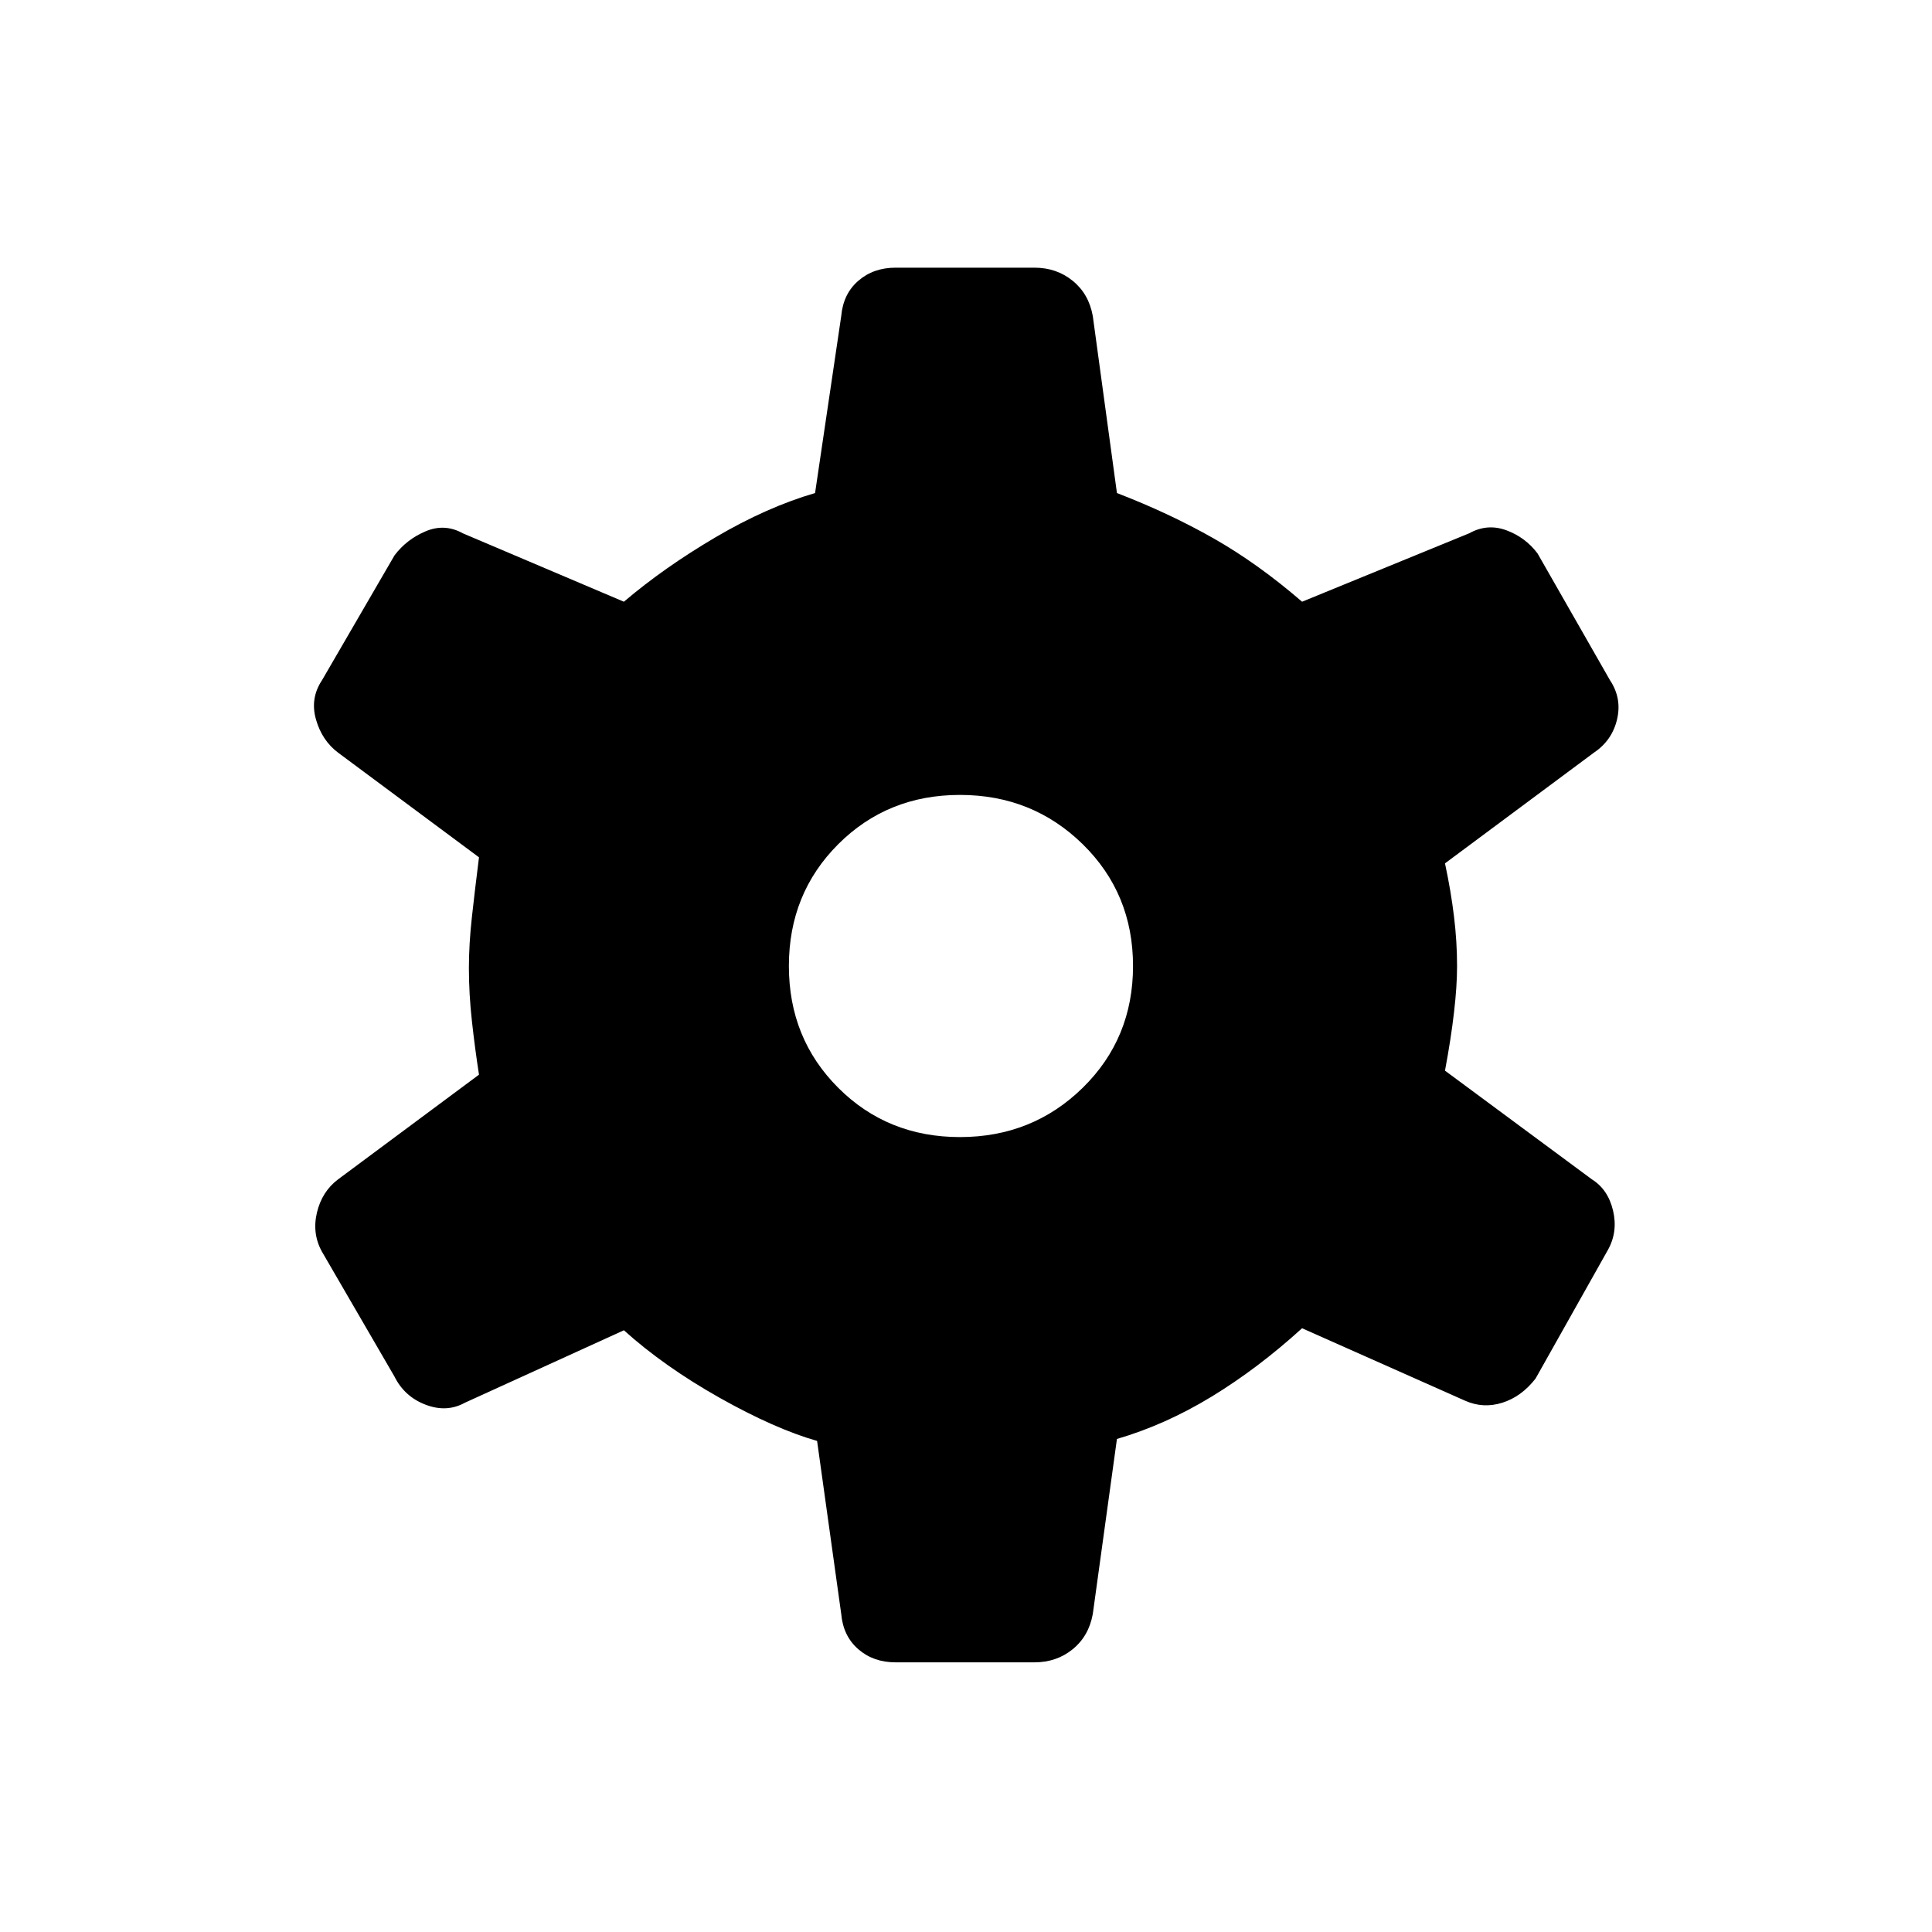 <svg xmlns="http://www.w3.org/2000/svg" height="40" width="40"><path d="M21.417 34.417h-2.875q-.459 0-.771-.271-.313-.271-.354-.729l-.5-3.584q-.875-.25-2.021-.895-1.146-.646-1.979-1.396l-3.292 1.5q-.375.208-.813.041-.437-.166-.645-.583l-1.5-2.583q-.209-.375-.105-.813.105-.437.438-.687l2.917-2.167q-.084-.542-.146-1.104-.063-.563-.063-1.104 0-.5.063-1.063.062-.562.146-1.229L7 15.583q-.333-.25-.458-.687-.125-.438.125-.813l1.5-2.583q.25-.333.645-.5.396-.167.771.042l3.334 1.416q.833-.708 1.895-1.333 1.063-.625 2.063-.917l.542-3.666q.041-.459.354-.729.312-.271.771-.271h2.875q.458 0 .791.271.334.27.417.729l.5 3.666q1.083.417 2 .938.917.521 1.833 1.312l3.459-1.416q.375-.209.771-.063.395.146.645.479l1.5 2.625q.25.375.146.813-.104.437-.479.687l-3.083 2.292q.125.583.187 1.104.063.521.063 1.021 0 .417-.063.958-.062.542-.187 1.209l3.041 2.25q.334.208.438.645.104.438-.104.813l-1.5 2.667q-.292.375-.688.5-.396.125-.771-.042l-3.375-1.5q-.916.833-1.875 1.417-.958.583-1.958.875l-.5 3.625q-.083.458-.417.729-.333.271-.791.271Zm-1.542-10.875q1.5 0 2.542-1.021Q23.458 21.5 23.458 20t-1.041-2.521q-1.042-1.021-2.542-1.021-1.5 0-2.521 1.021T16.333 20q0 1.5 1.021 2.521t2.521 1.021Z"/></svg>